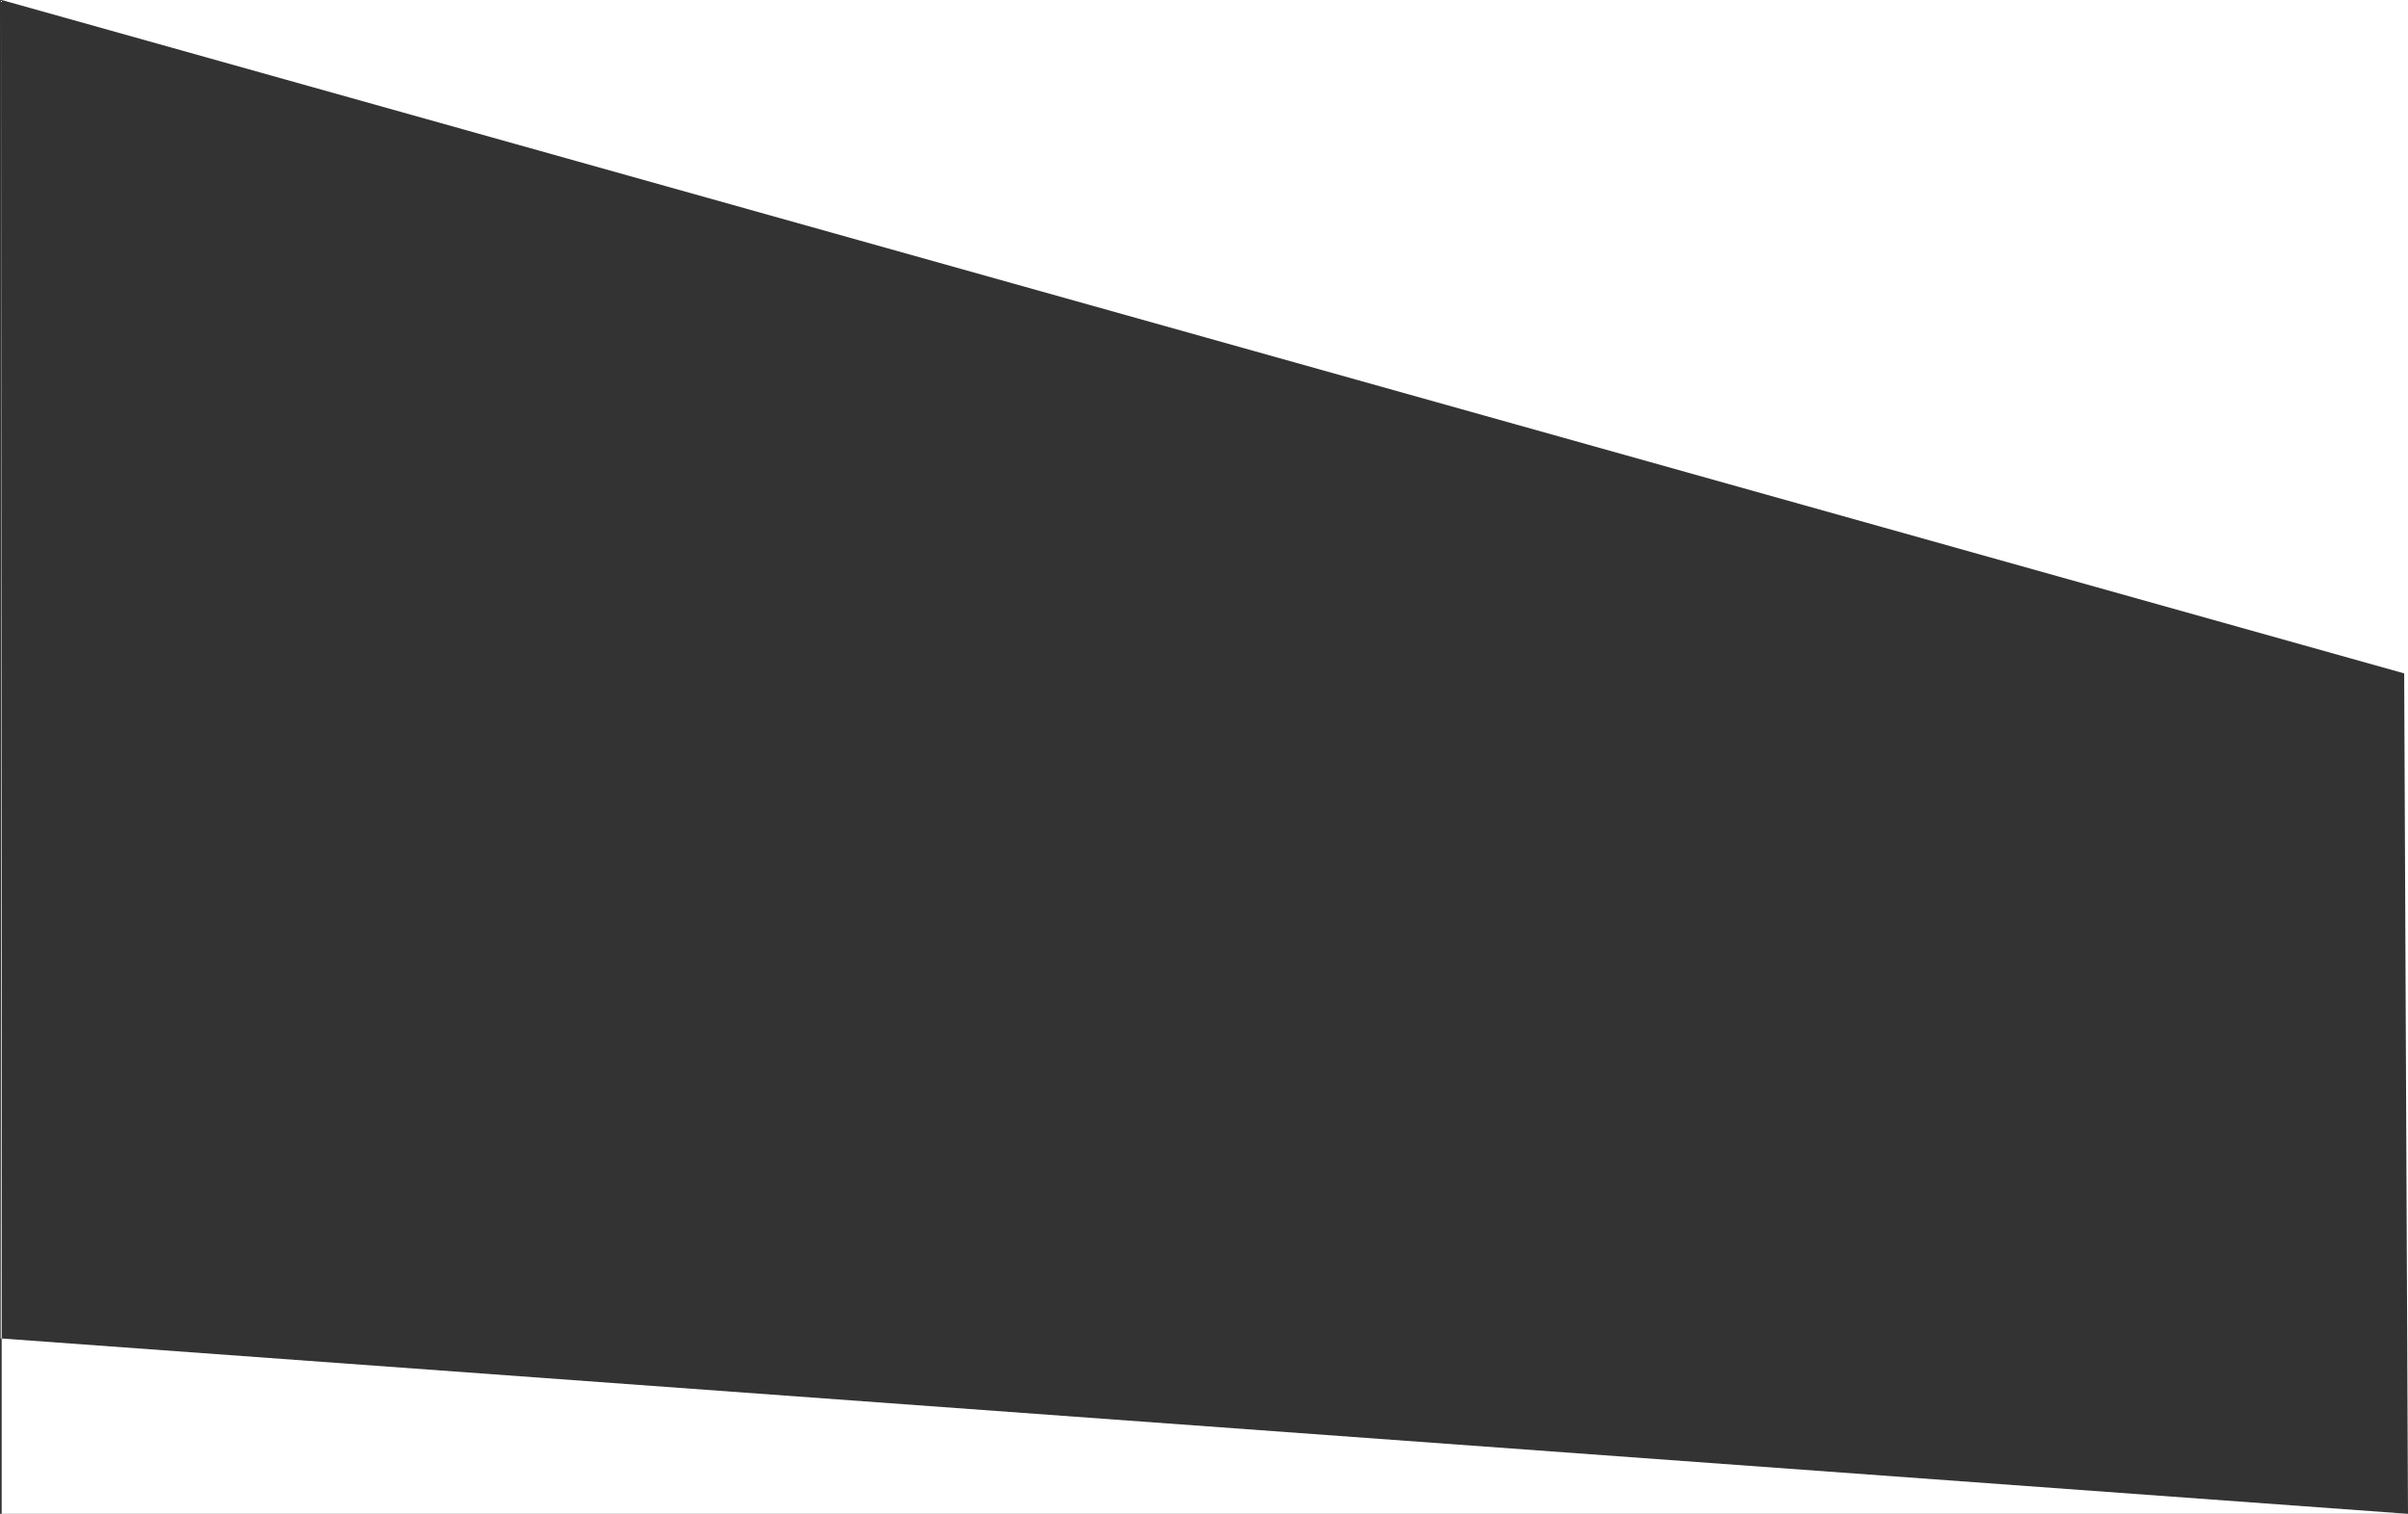 <?xml version="1.0" encoding="UTF-8"?>
<svg preserveAspectRatio="none" viewBox="0 0 1441 906" version="1.1" xmlns="http://www.w3.org/2000/svg" xmlns:xlink="http://www.w3.org/1999/xlink">
    <rect x="0" y="0" width="1441" height="906" fill="#333333" stroke="none"/>
    <!-- Generator: Sketch 41.2 (35397) - http://www.bohemiancoding.com/sketch -->
    <title>bildmaske_desktop_hd</title>
    <desc>Created with Sketch.</desc>
    <defs></defs>
    <g id="Page-1" stroke="none" stroke-width="1" fill="none" fill-rule="evenodd">
        <g id="bildmaske_desktop_hd" fill="#FFFFFF">
            <g id="Welcome">
                <g id="Desktop-HD">
                    <g id="bildmaske">
                        <path d="M1,0 L1441,0 L1441,906 L1,906 L1,0 Z M1438.711,403.016 L1,0 L0.414,801.023 L1441,906 L1438.711,403.016 Z" id="Rectangle-26"></path>
                    </g>
                </g>
            </g>
        </g>
    </g>
</svg>